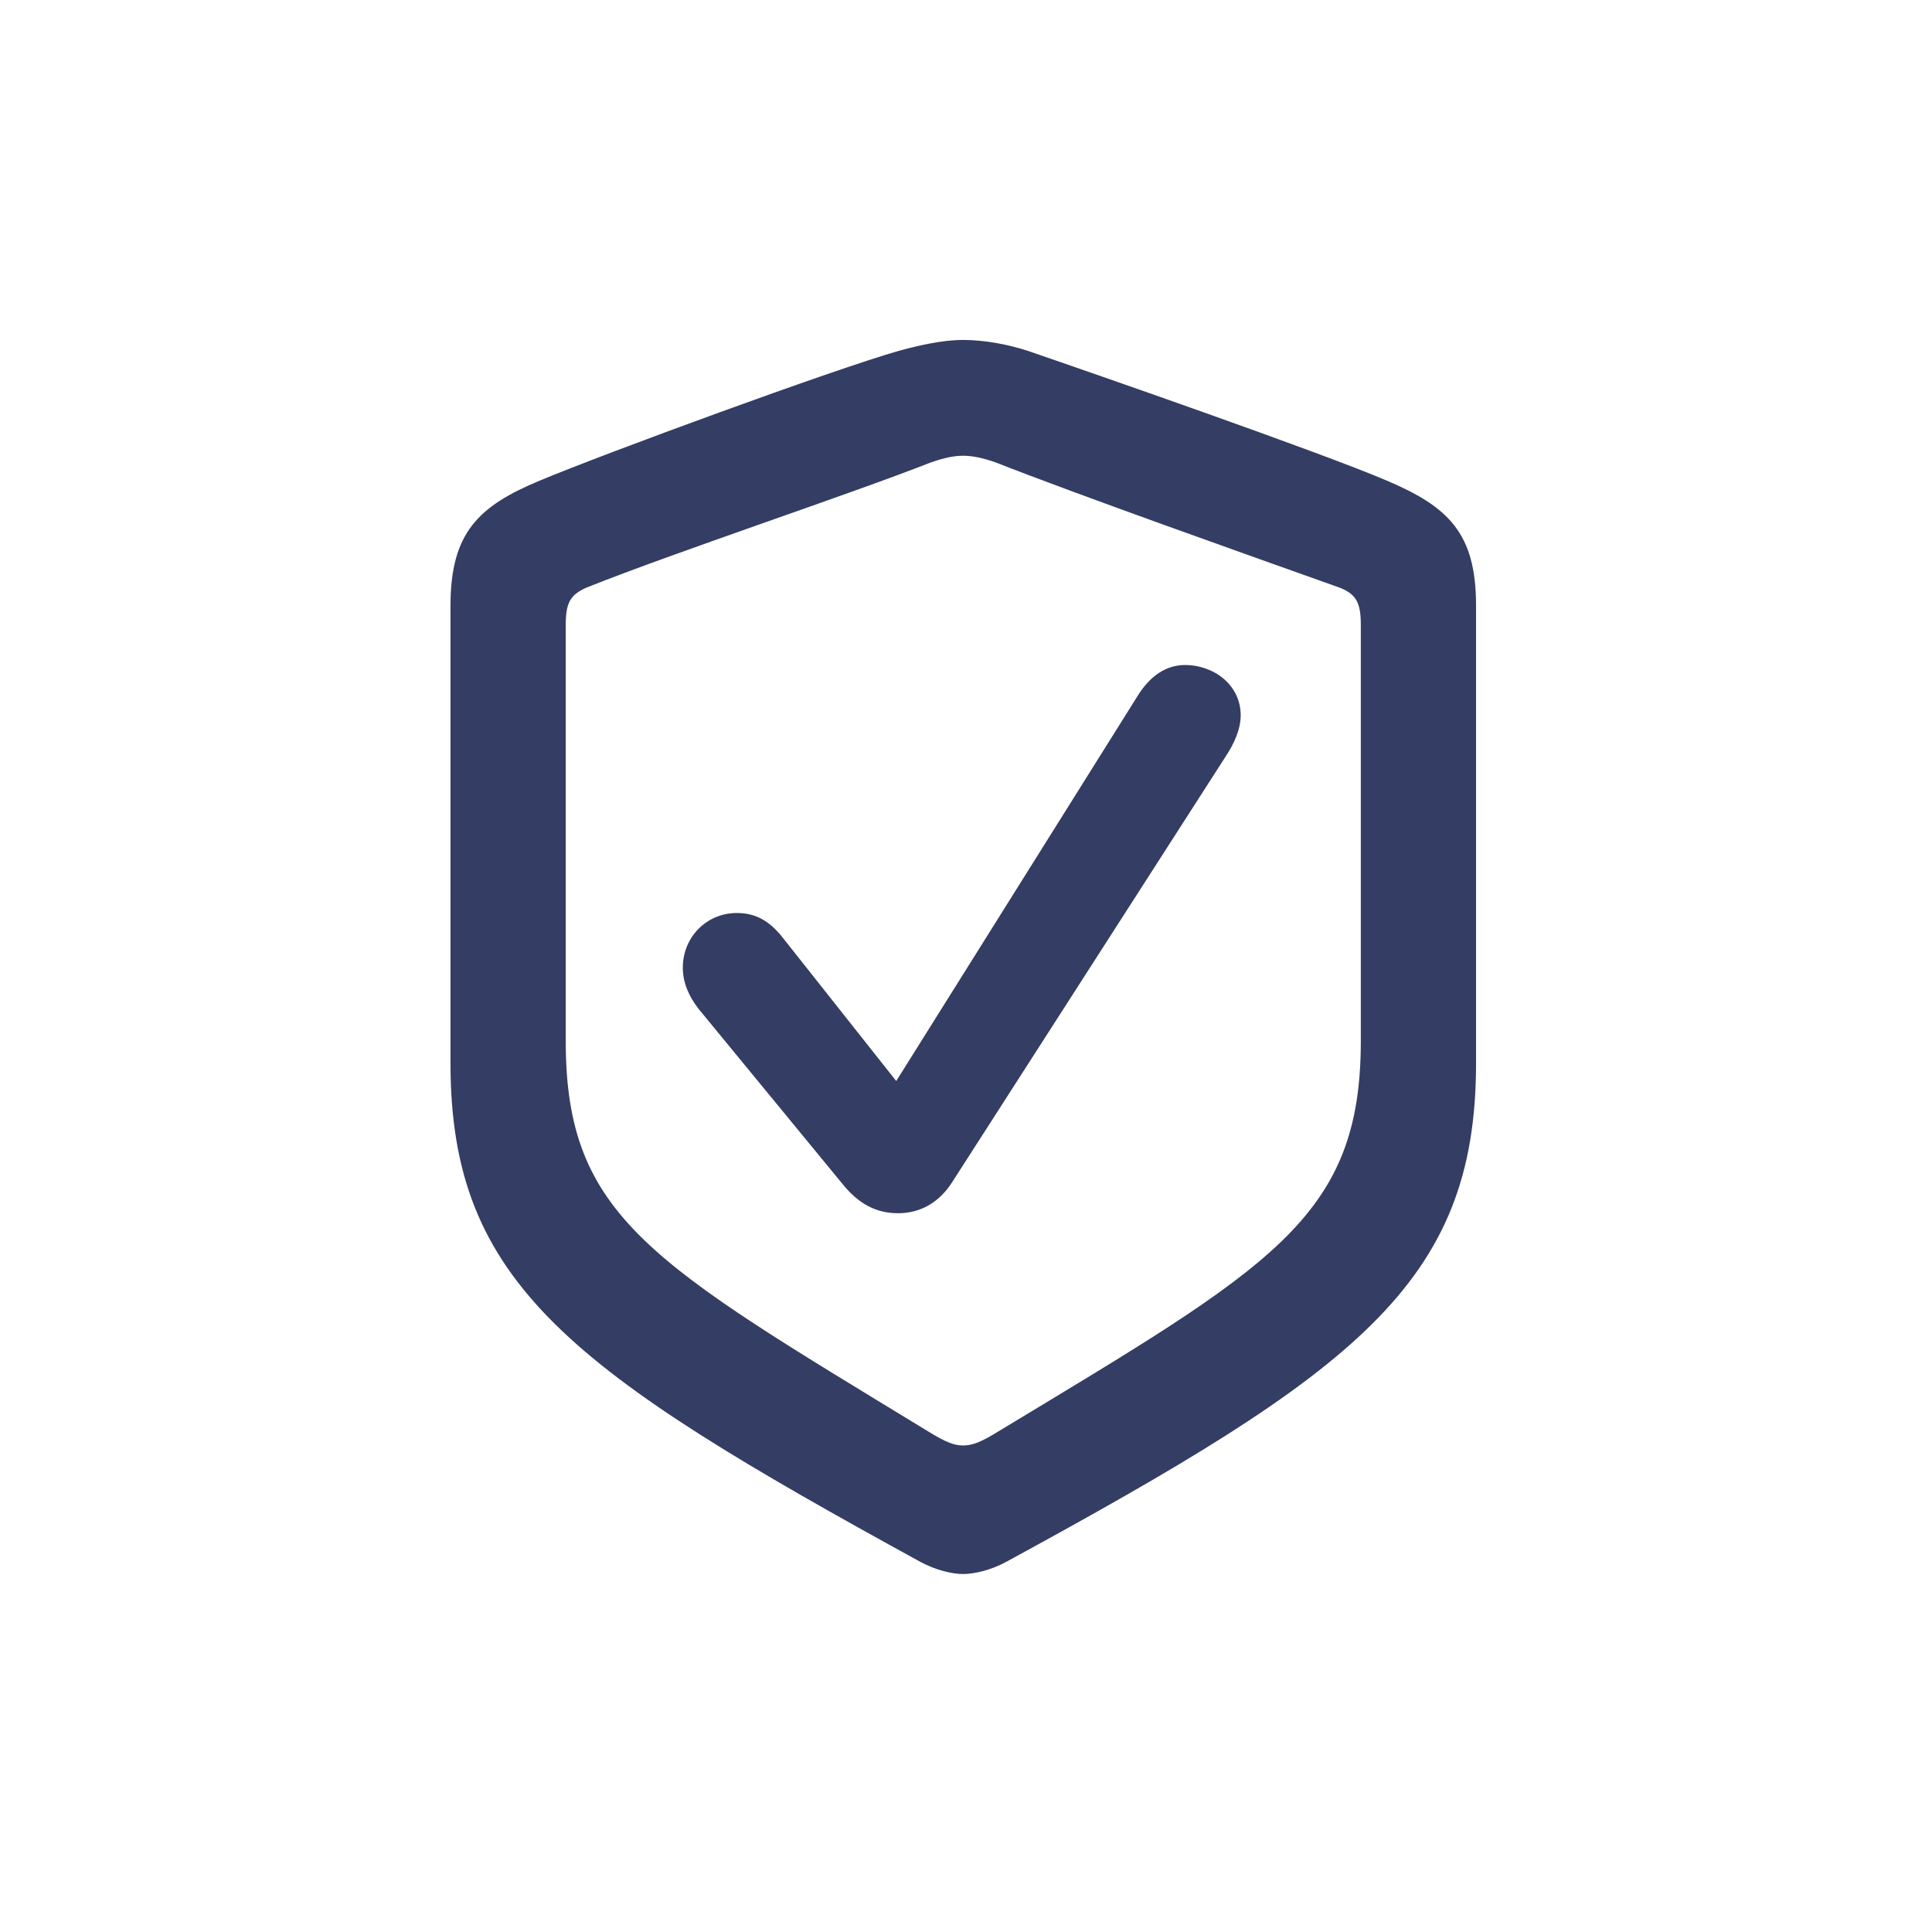 <svg width="28" height="28" viewBox="0 0 28 28" fill="none" xmlns="http://www.w3.org/2000/svg">
<path d="M13.956 22.812C14.114 22.812 14.352 22.76 14.58 22.637C19.634 19.886 21.392 18.611 21.392 15.412V8.776C21.392 7.722 20.987 7.344 20.1 6.966C19.133 6.553 15.846 5.41 14.896 5.085C14.598 4.988 14.264 4.927 13.956 4.927C13.657 4.927 13.315 5.006 13.024 5.085C12.075 5.357 8.788 6.562 7.821 6.966C6.934 7.335 6.529 7.722 6.529 8.776V15.412C6.529 18.611 8.287 19.868 13.341 22.637C13.569 22.76 13.807 22.812 13.956 22.812ZM13.956 20.949C13.833 20.949 13.71 20.905 13.455 20.747C9.447 18.304 8.199 17.645 8.199 15.087V9.058C8.199 8.741 8.261 8.618 8.507 8.513C9.808 7.994 12.33 7.159 13.49 6.702C13.692 6.632 13.833 6.605 13.956 6.605C14.088 6.605 14.229 6.632 14.431 6.702C15.591 7.159 18.096 8.047 19.405 8.513C19.66 8.609 19.722 8.741 19.722 9.058V15.087C19.722 17.662 18.421 18.356 14.466 20.747C14.211 20.905 14.088 20.949 13.956 20.949ZM13.016 17.583C13.341 17.583 13.613 17.425 13.798 17.135L17.762 10.965C17.885 10.78 17.981 10.569 17.981 10.367C17.981 9.928 17.595 9.638 17.173 9.638C16.909 9.638 16.672 9.787 16.487 10.086L12.989 15.667L11.354 13.602C11.144 13.329 10.933 13.232 10.678 13.232C10.238 13.232 9.896 13.584 9.896 14.023C9.896 14.234 9.975 14.428 10.124 14.621L12.198 17.144C12.435 17.442 12.69 17.583 13.016 17.583Z" fill="#343D63"/>
</svg>
